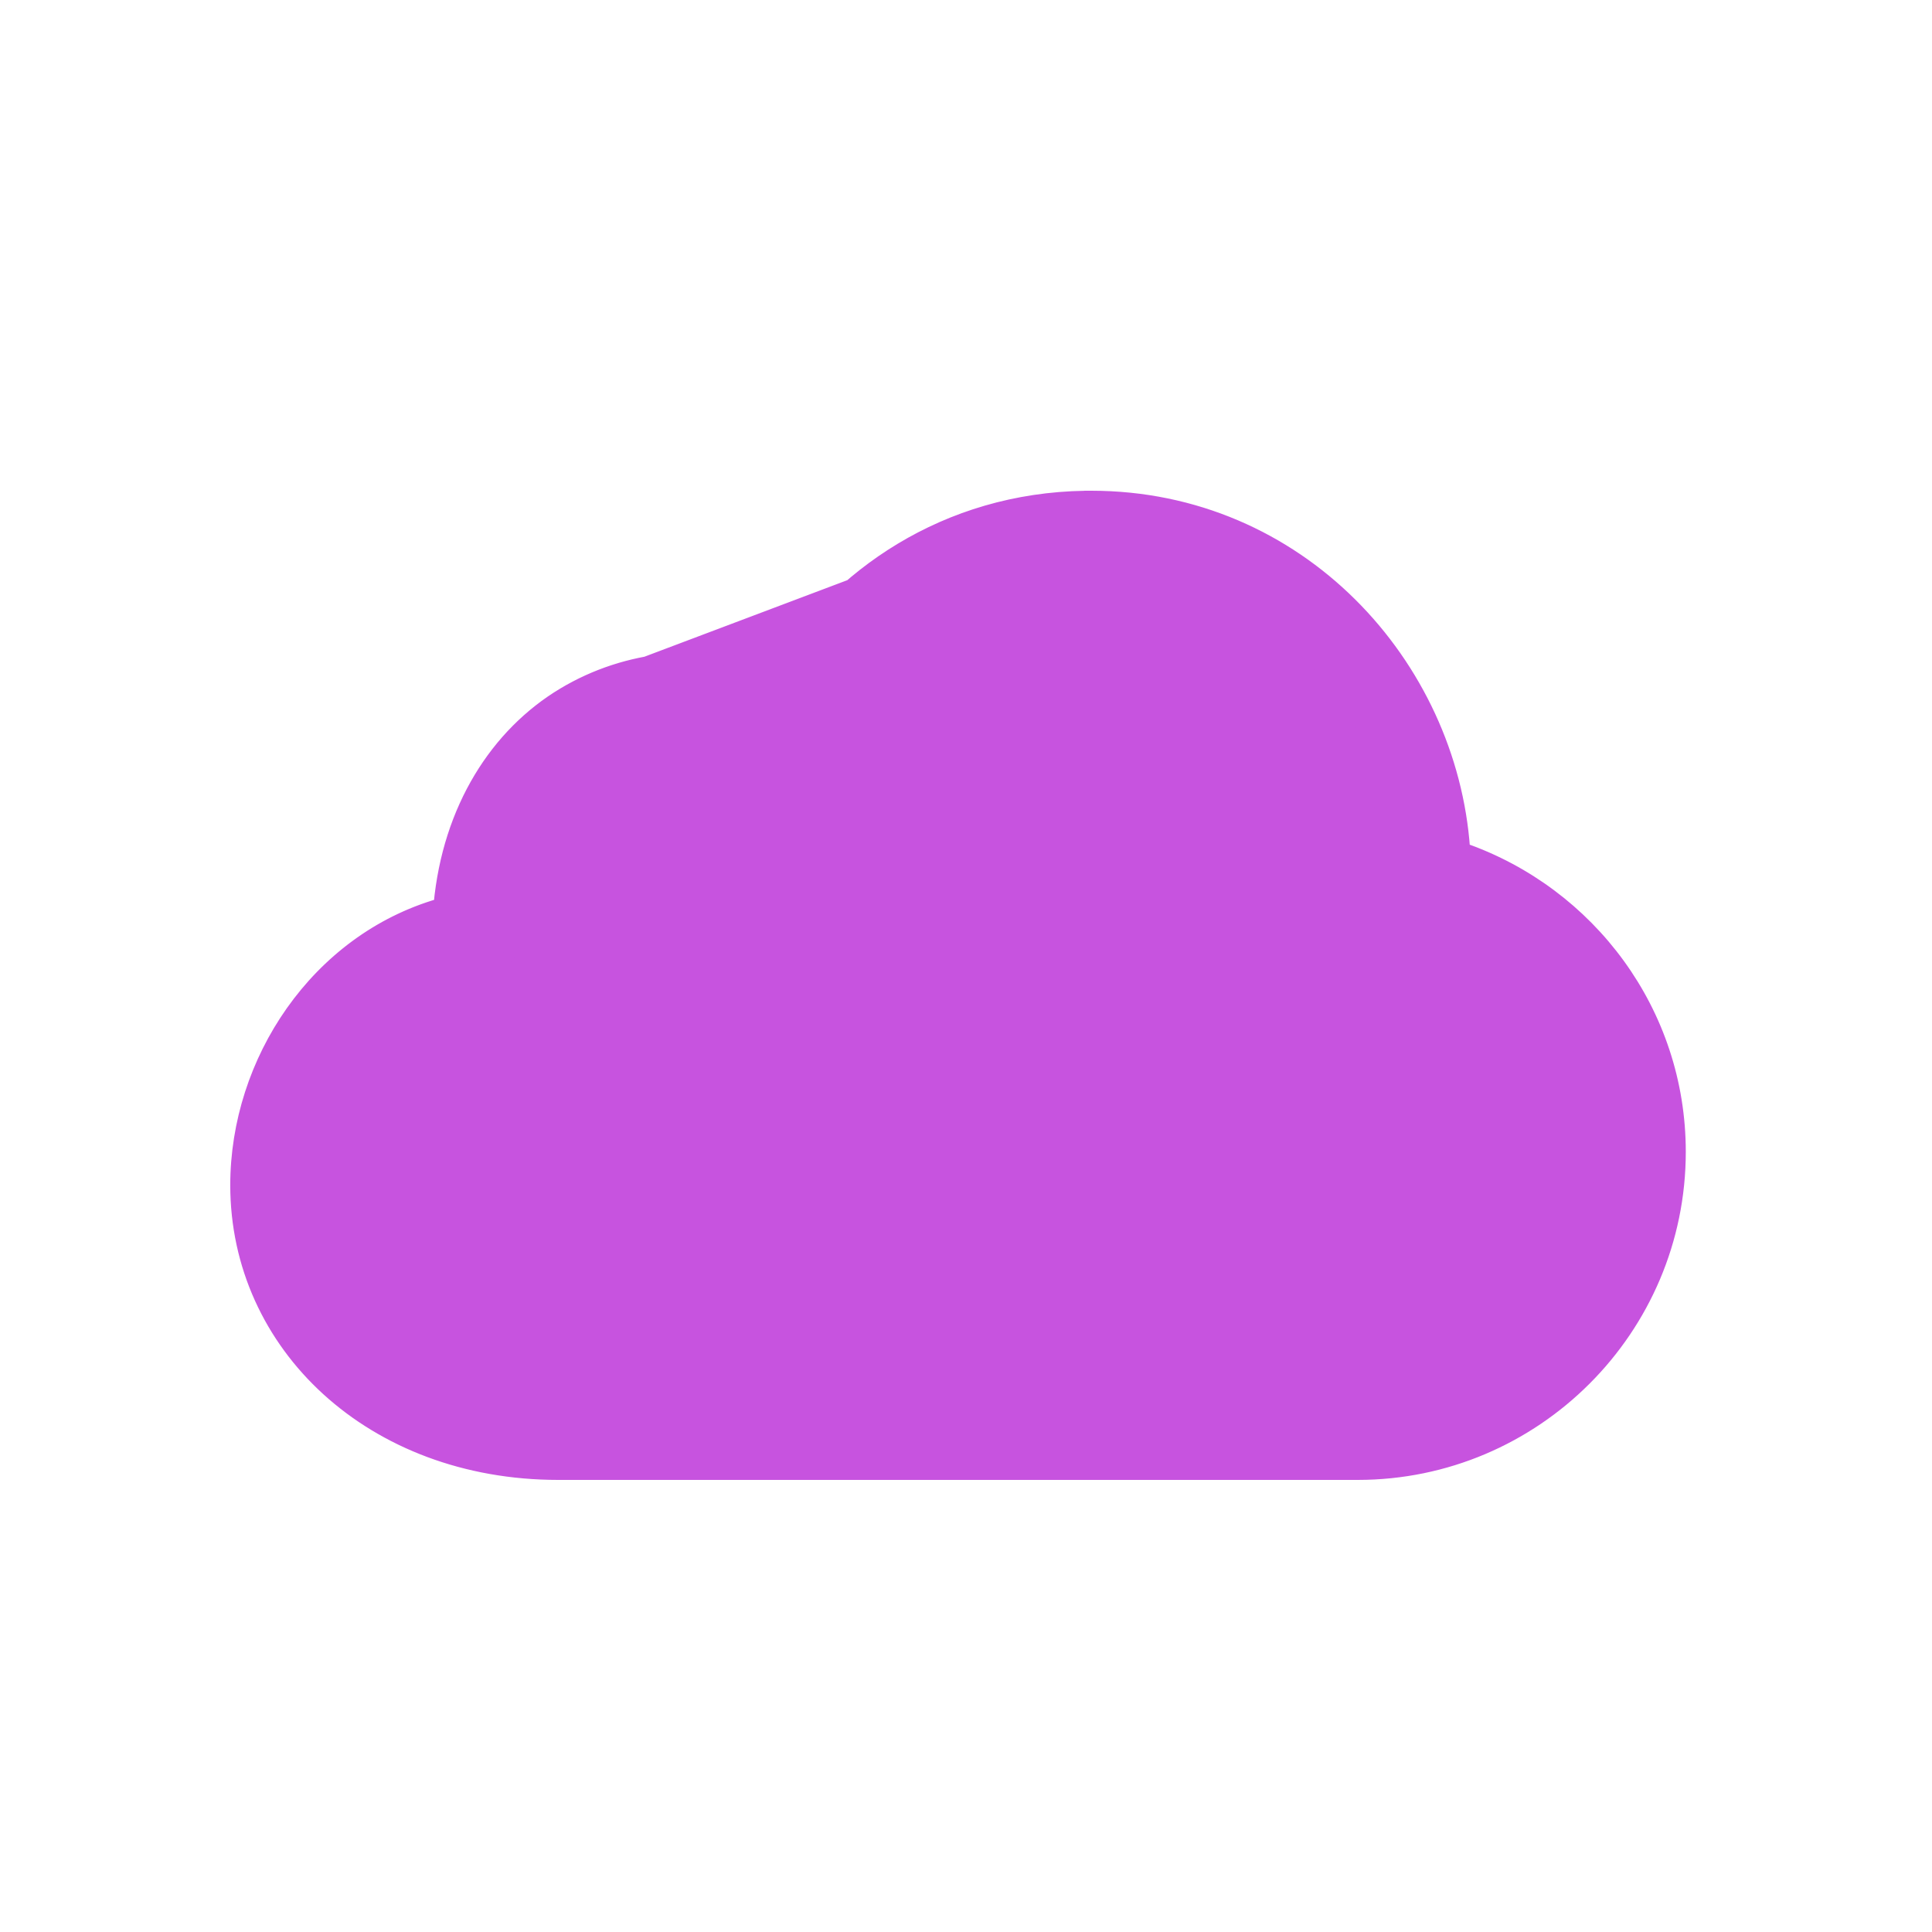 <svg width="50" height="50" fill="none" xmlns="http://www.w3.org/2000/svg"><path d="M28.092 12.85H28.242C33.639 12.85 37.558 17.196 37.895 21.969C41.141 23.11 43.478 26.182 43.478 29.81C43.478 34.406 39.734 38.15 35.138 38.15H14.448C9.619 38.15 6.109 34.83 6.109 30.672C6.109 27.452 8.191 24.325 11.372 23.404C11.606 20.915 12.844 18.987 14.573 17.95L28.092 12.85ZM28.092 12.85V12.851M28.092 12.85V12.851M28.092 12.851C24.455 12.905 21.65 14.884 20.081 17.386C18.247 16.769 16.227 16.957 14.573 17.95L28.092 12.851ZM35.931 22.696C35.925 23.08 36.135 23.425 36.46 23.602L36.434 23.628L36.69 23.692C39.425 24.385 41.453 26.851 41.453 29.811C41.453 33.309 38.636 36.126 35.138 36.126H14.448C12.476 36.126 10.898 35.515 9.814 34.533C8.731 33.551 8.133 32.191 8.133 30.672C8.133 28.136 9.96 25.624 12.466 25.203L12.467 25.203C12.951 25.119 13.305 24.699 13.305 24.207L13.306 24.145L13.305 24.145C13.323 21.907 14.311 20.458 15.617 19.675C16.939 18.882 18.617 18.802 20.025 19.505L20.025 19.505C20.266 19.626 20.545 19.645 20.801 19.559L20.76 19.438L20.801 19.559C21.056 19.473 21.266 19.289 21.385 19.047L21.251 18.98L21.385 19.048C22.513 16.791 24.927 14.897 28.183 14.874H28.241C32.759 14.874 35.969 18.726 35.931 22.696ZM35.931 22.696C35.931 22.696 35.931 22.696 35.931 22.696L36.081 22.698L35.931 22.697C35.931 22.697 35.931 22.697 35.931 22.696Z" fill="#C753DF" stroke="#C753DF" stroke-width="0.3"/></svg>